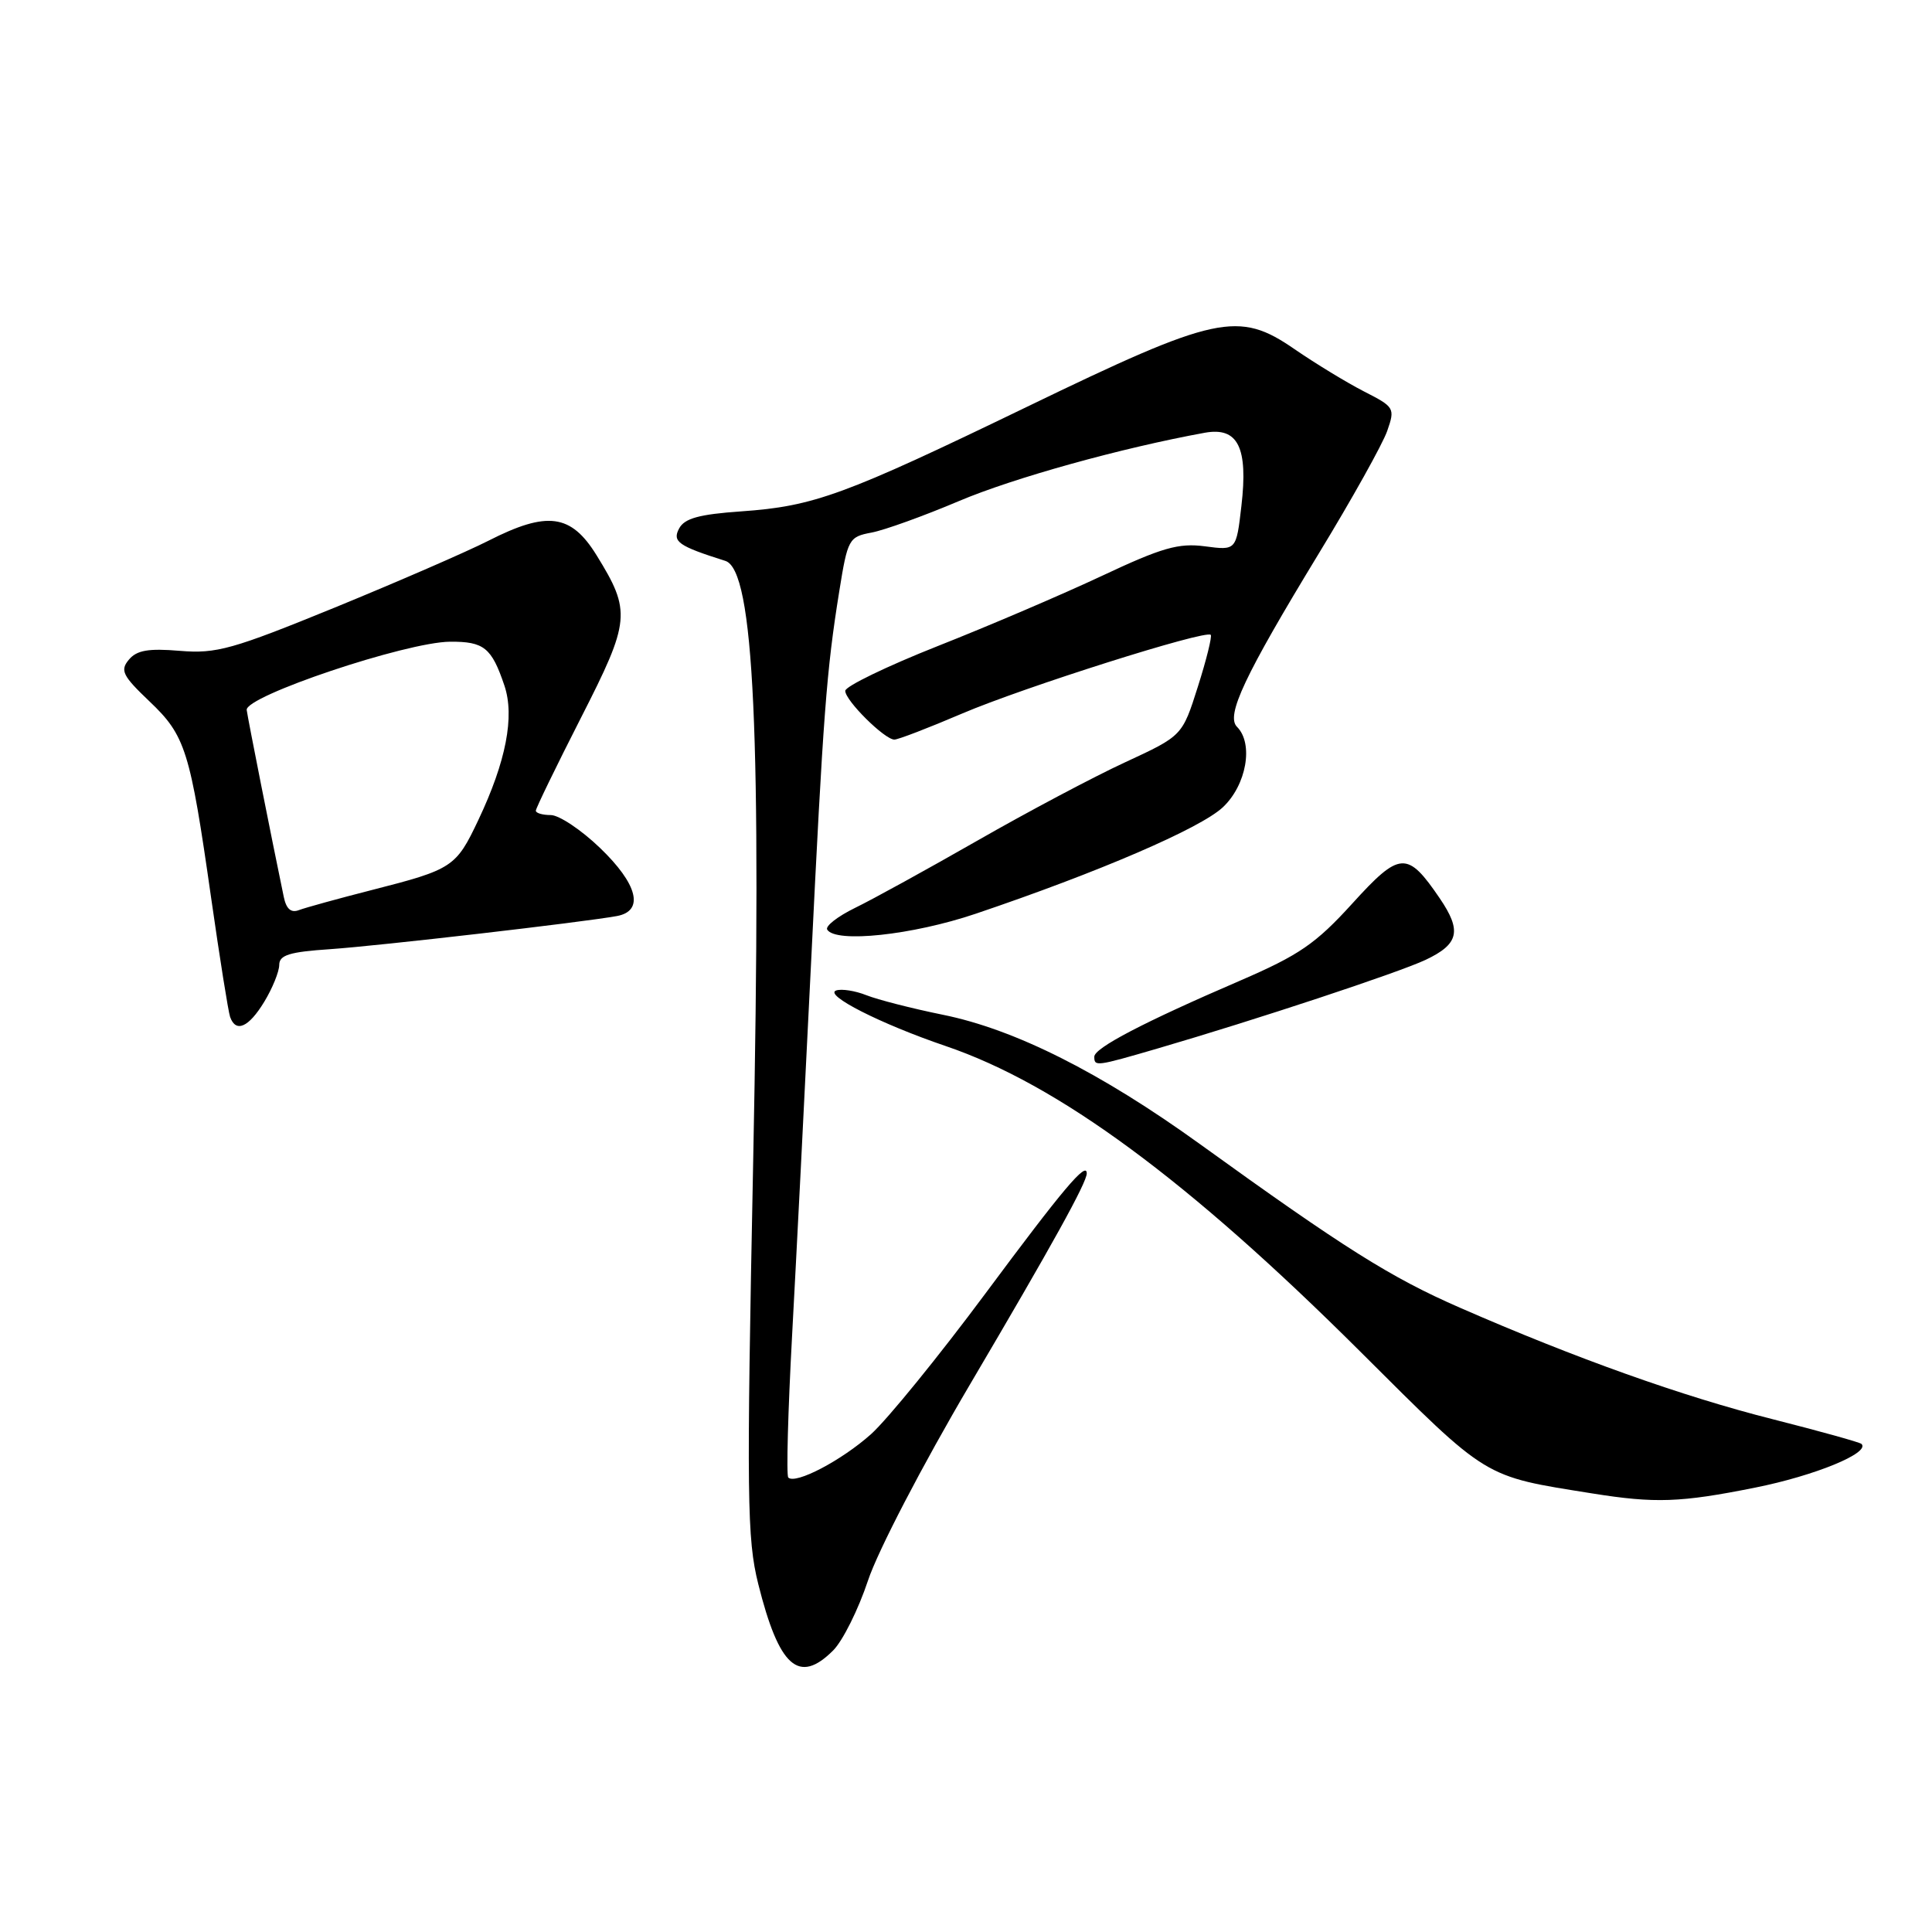 <?xml version="1.0" encoding="UTF-8" standalone="no"?>
<!DOCTYPE svg PUBLIC "-//W3C//DTD SVG 1.1//EN" "http://www.w3.org/Graphics/SVG/1.1/DTD/svg11.dtd" >
<svg xmlns="http://www.w3.org/2000/svg" xmlns:xlink="http://www.w3.org/1999/xlink" version="1.1" viewBox="0 0 256 256">
 <g >
 <path fill="currentColor"
d=" M 110.40 218.69 C 111.67 217.42 113.74 213.26 115.01 209.44 C 116.30 205.54 122.22 194.15 128.52 183.46 C 139.46 164.90 144.00 156.70 144.00 155.48 C 144.00 153.82 140.87 157.53 130.60 171.36 C 124.42 179.68 117.58 188.09 115.42 190.03 C 111.53 193.51 105.40 196.73 104.45 195.78 C 104.18 195.51 104.41 187.01 104.96 176.89 C 105.51 166.78 106.63 144.78 107.45 128.00 C 109.09 94.44 109.51 88.91 111.21 78.33 C 112.32 71.42 112.48 71.13 115.48 70.57 C 117.19 70.25 122.40 68.37 127.05 66.40 C 134.31 63.32 148.65 59.34 159.65 57.34 C 164.04 56.55 165.40 59.28 164.49 67.06 C 163.81 72.94 163.81 72.94 159.66 72.39 C 156.17 71.93 153.97 72.56 146.00 76.31 C 140.78 78.76 130.99 82.95 124.25 85.61 C 117.51 88.28 112.00 90.95 112.00 91.54 C 112.00 92.83 117.22 98.00 118.51 98.00 C 119.01 98.00 123.04 96.45 127.46 94.56 C 135.59 91.08 159.78 83.42 160.43 84.12 C 160.62 84.33 159.86 87.42 158.72 91.00 C 156.66 97.50 156.66 97.50 149.10 101.00 C 144.94 102.92 136.12 107.60 129.52 111.38 C 122.91 115.16 115.61 119.18 113.30 120.30 C 110.99 121.43 109.33 122.72 109.61 123.18 C 110.73 124.99 120.89 123.91 129.27 121.08 C 145.55 115.58 159.03 109.77 162.02 106.98 C 165.16 104.05 166.14 98.54 163.91 96.31 C 162.41 94.81 164.89 89.55 174.73 73.37 C 179.13 66.15 183.21 58.83 183.81 57.11 C 184.87 54.08 184.78 53.93 180.74 51.87 C 178.46 50.70 174.32 48.18 171.54 46.27 C 164.10 41.13 161.19 41.76 136.09 53.90 C 111.83 65.63 107.87 67.08 98.21 67.76 C 92.64 68.15 90.71 68.68 89.99 70.02 C 89.05 71.77 89.88 72.35 96.11 74.32 C 99.92 75.52 100.93 97.35 99.80 153.88 C 98.91 198.55 98.98 203.89 100.47 209.88 C 103.23 220.91 105.85 223.24 110.40 218.69 Z  M 232.55 197.12 C 240.47 195.54 247.84 192.51 246.66 191.33 C 246.44 191.11 241.14 189.64 234.88 188.05 C 223.00 185.05 208.82 180.00 193.43 173.27 C 184.27 169.27 178.08 165.37 159.00 151.60 C 145.84 142.11 134.50 136.40 124.93 134.46 C 120.84 133.63 116.29 132.46 114.80 131.87 C 113.32 131.28 111.52 131.00 110.80 131.24 C 109.10 131.82 116.68 135.67 125.29 138.60 C 140.21 143.67 157.46 156.39 180.25 179.10 C 197.33 196.12 196.42 195.56 211.00 197.89 C 219.32 199.22 222.68 199.10 232.55 197.12 Z  M 153.39 138.93 C 166.40 135.13 185.25 128.90 188.89 127.19 C 193.31 125.10 193.72 123.36 190.78 119.04 C 186.47 112.71 185.50 112.77 179.17 119.74 C 174.33 125.06 172.16 126.55 164.32 129.94 C 151.53 135.45 145.00 138.86 145.00 140.02 C 145.00 141.34 145.23 141.31 153.39 138.93 Z  M 35.01 132.75 C 36.10 130.96 36.99 128.76 37.00 127.86 C 37.00 126.55 38.35 126.13 43.75 125.77 C 50.29 125.32 77.19 122.21 81.75 121.38 C 85.40 120.70 84.51 117.15 79.48 112.33 C 77.00 109.95 74.07 108.00 72.98 108.00 C 71.89 108.00 71.00 107.74 71.00 107.42 C 71.00 107.11 73.69 101.57 76.98 95.11 C 83.54 82.24 83.66 81.04 79.04 73.56 C 75.66 68.10 72.52 67.68 64.72 71.65 C 61.85 73.11 52.69 77.09 44.37 80.50 C 30.78 86.05 28.69 86.64 23.83 86.24 C 19.66 85.89 18.11 86.16 17.07 87.42 C 15.89 88.83 16.24 89.54 19.79 92.92 C 24.58 97.47 25.18 99.38 27.98 119.00 C 29.12 126.97 30.25 134.06 30.49 134.75 C 31.25 136.89 32.95 136.14 35.01 132.75 Z  M 37.60 118.84 C 35.99 111.10 32.85 95.28 32.69 94.08 C 32.44 92.25 53.79 85.08 59.63 85.03 C 64.13 85.00 65.14 85.81 66.84 90.85 C 68.21 94.93 67.06 100.89 63.39 108.64 C 60.43 114.90 59.98 115.20 49.28 117.93 C 44.81 119.07 40.47 120.27 39.62 120.59 C 38.57 121.00 37.93 120.45 37.60 118.84 Z "/>
</g>
</svg>